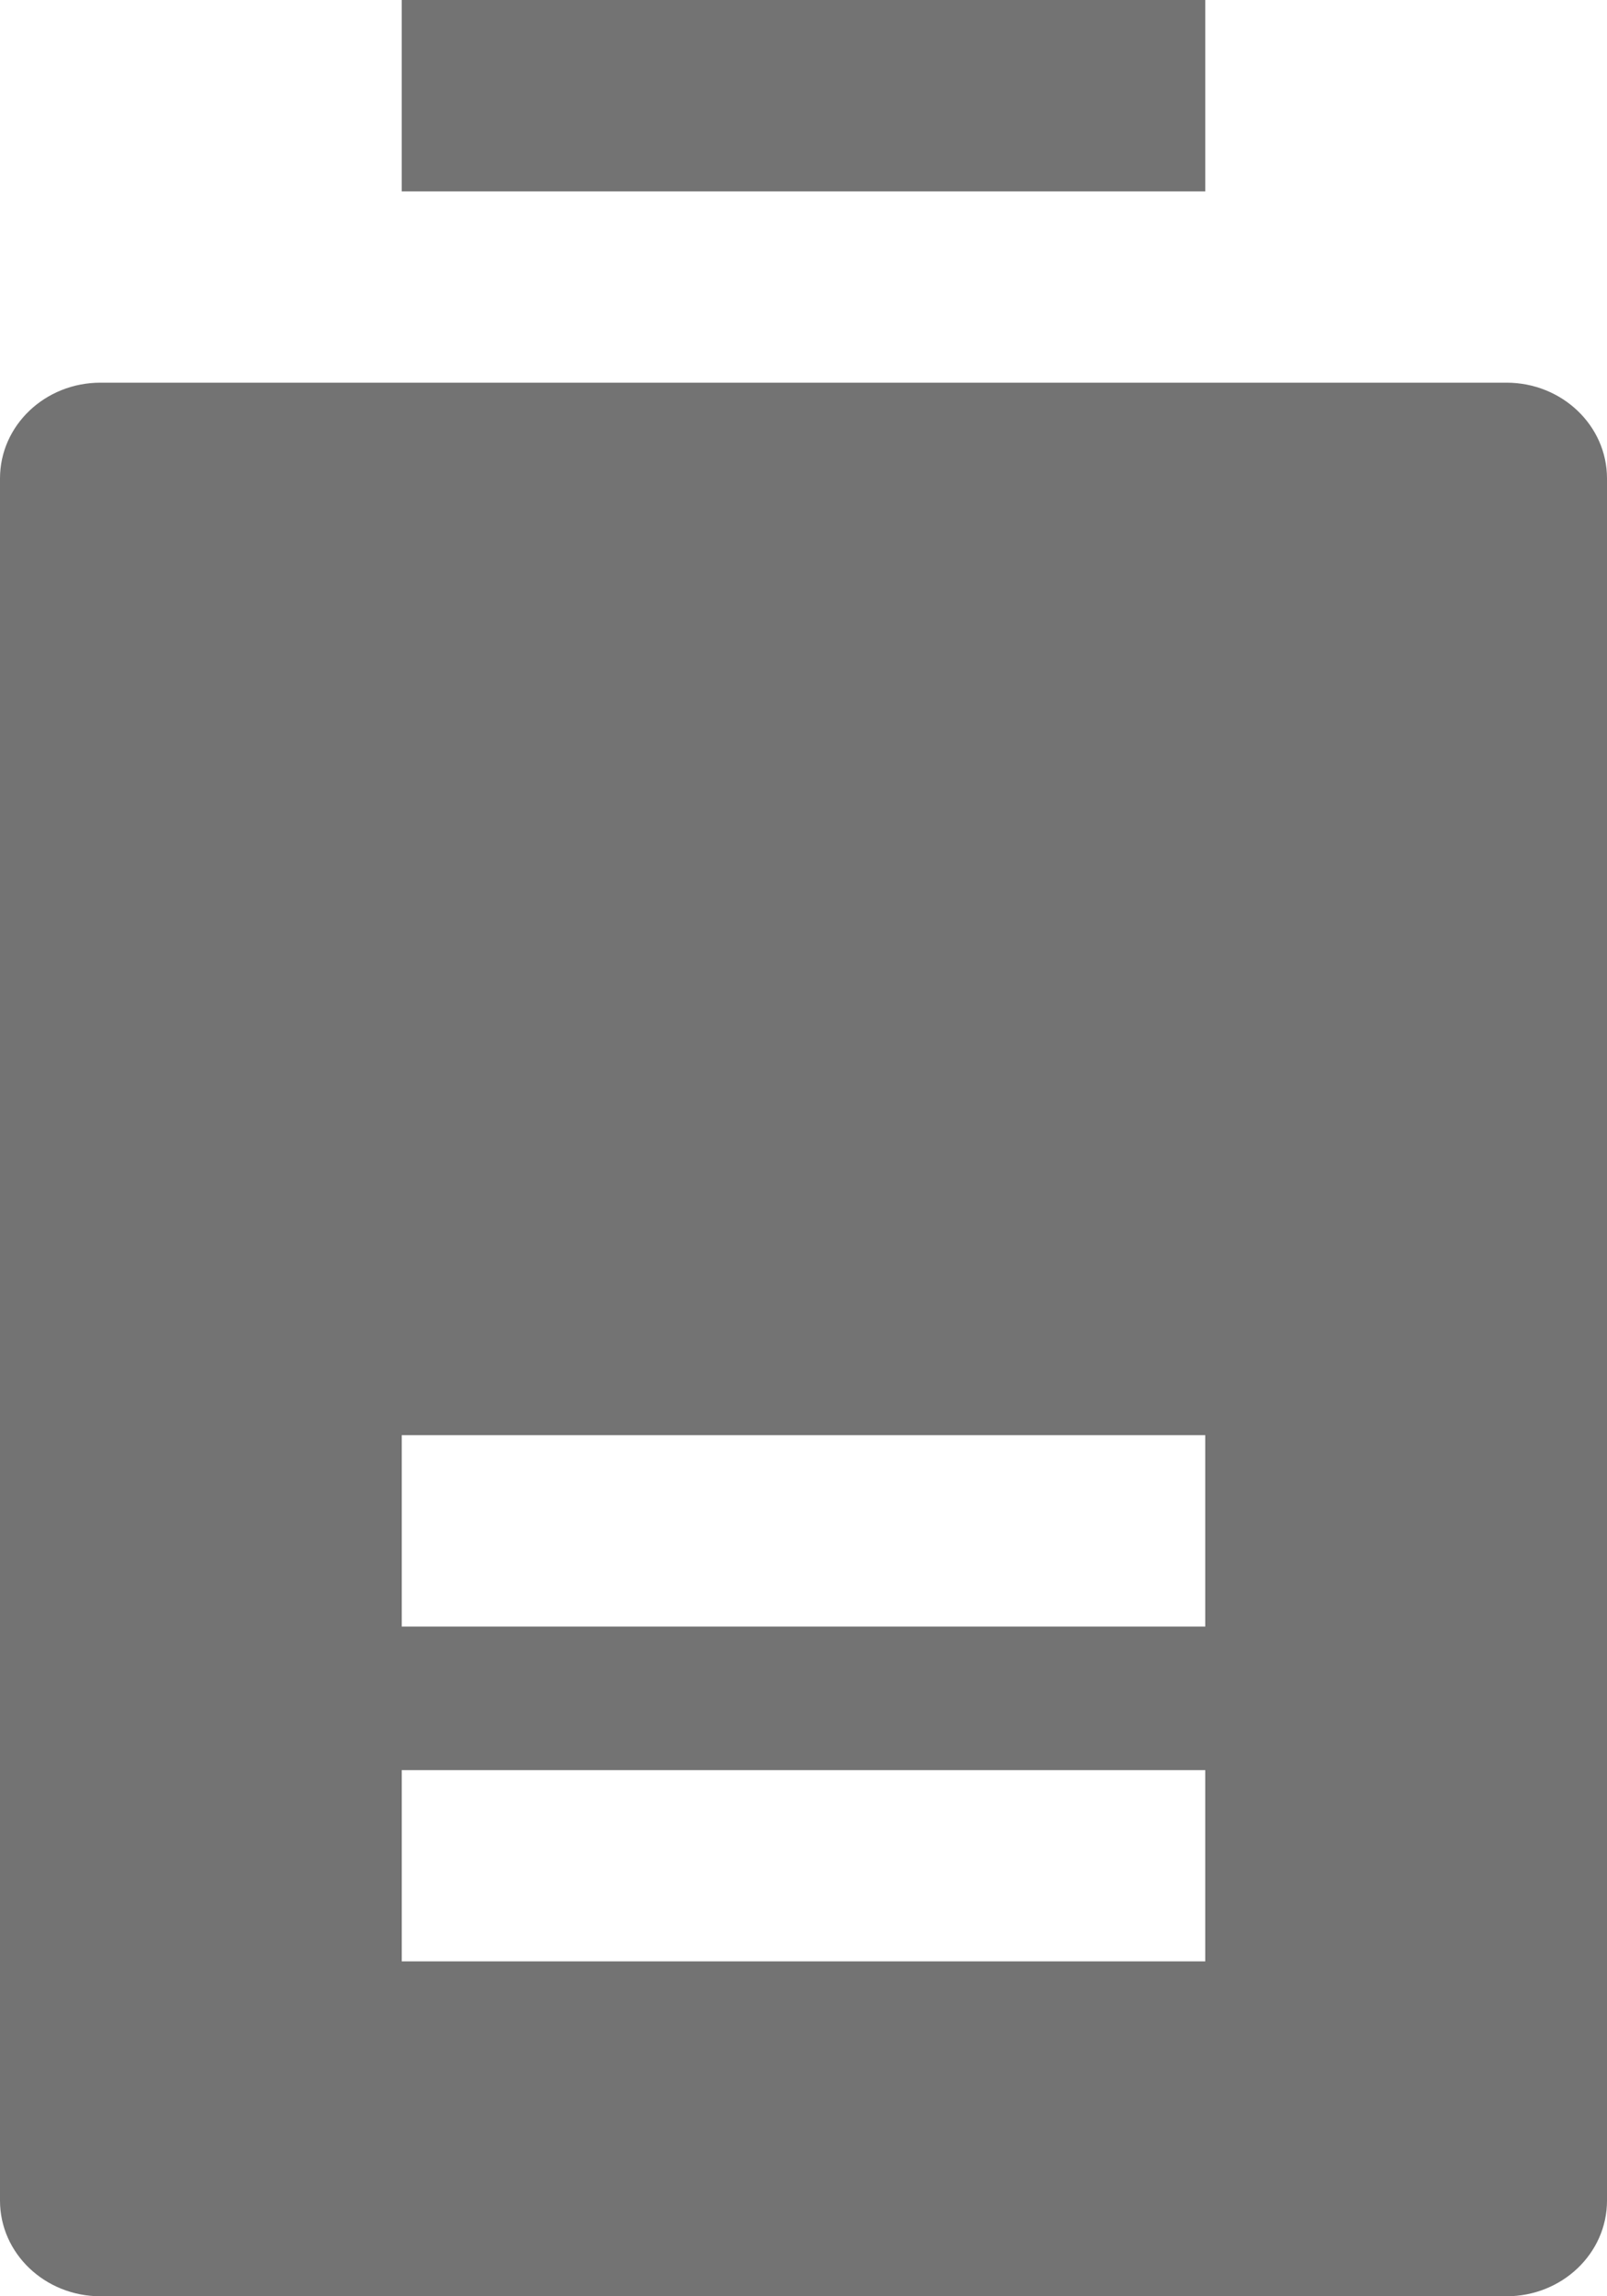 <svg width="14" height="20" xmlns="http://www.w3.org/2000/svg" xmlns:xlink="http://www.w3.org/1999/xlink"><defs><path d="M13.125 3.333H.875c-.483 0-.875.373-.875.834v15c0 .46.392.833.875.833h12.25c.483 0 .875-.373.875-.833v-15c0-.46-.392-.834-.875-.834zM10.5 17.083h-7v-1.666h7v1.666zm0-4.583v1.667h-7V12.5h7zm0-12.5v1.667h-7V0h7z" id="battery-half-20px_svg__a"/></defs><use fill="#737373" xlink:href="#battery-half-20px_svg__a" fill-rule="evenodd"/></svg>